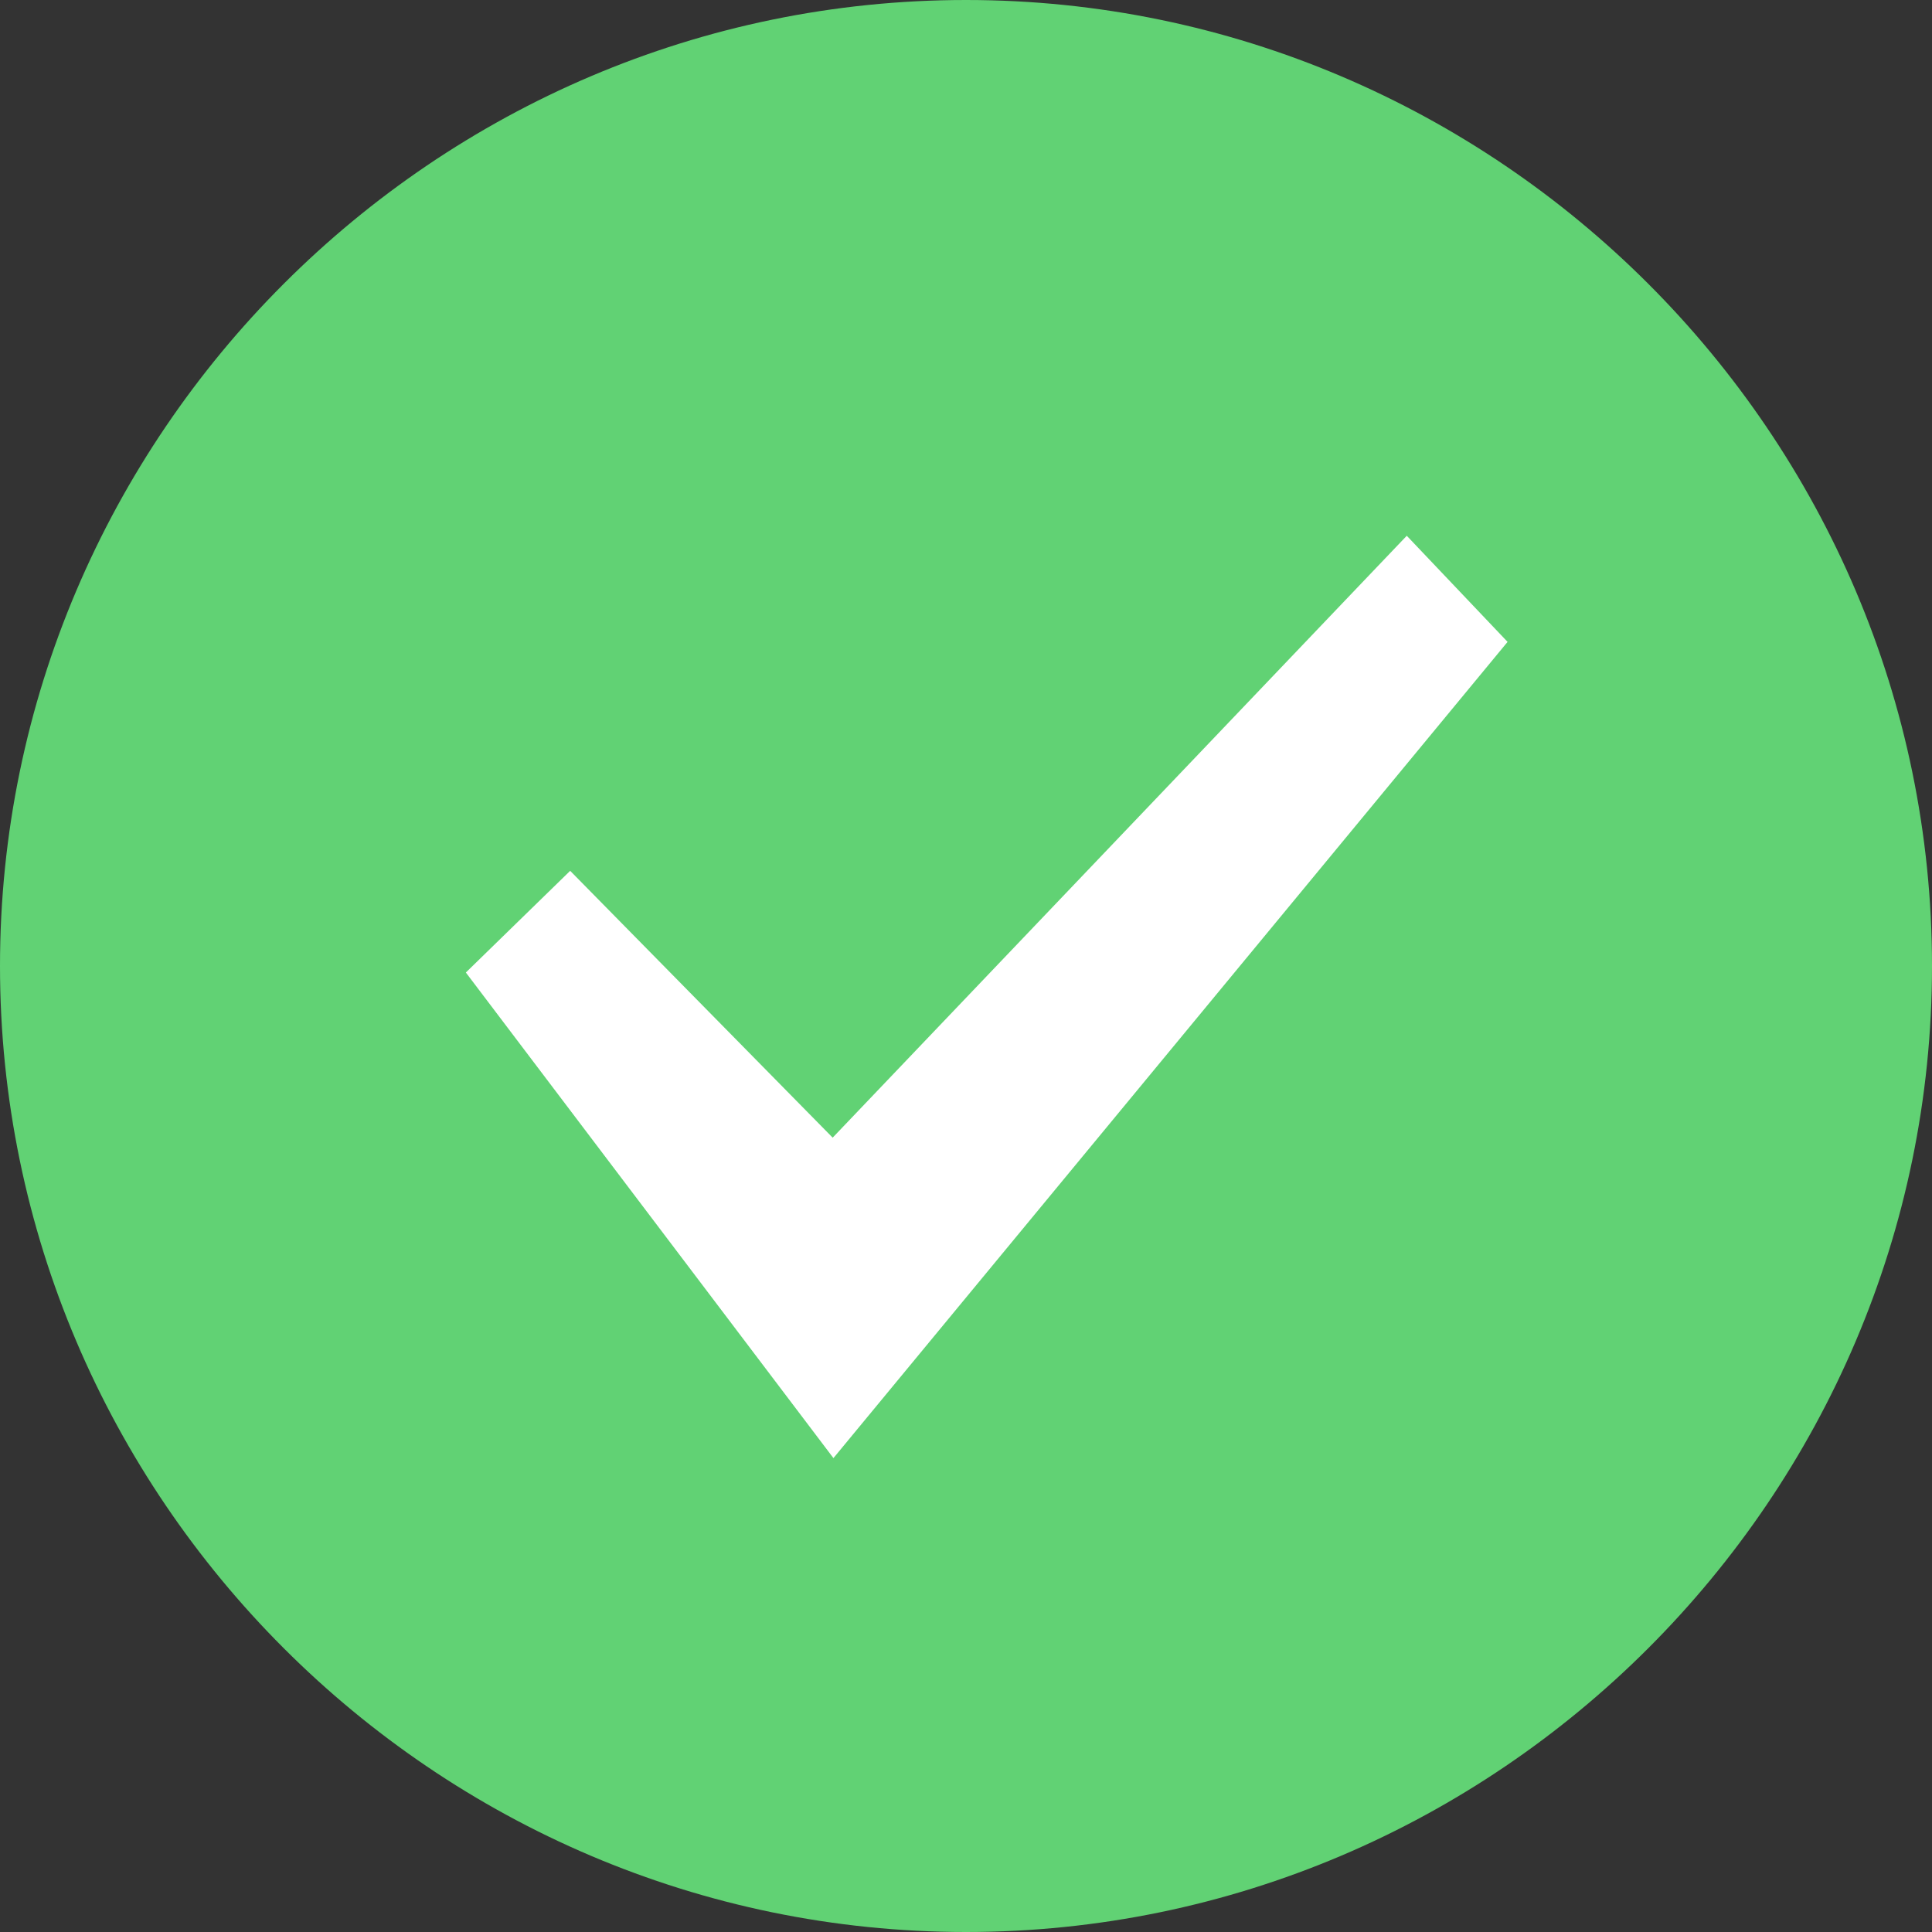 <?xml version="1.0" encoding="UTF-8"?>
<svg width="16px" height="16px" viewBox="0 0 16 16" version="1.1" xmlns="http://www.w3.org/2000/svg" xmlns:xlink="http://www.w3.org/1999/xlink">
    <rect x="0" y="0" width="16" height="16" fill="#333333" stroke="none"/>
    <!-- Generator: Sketch 63.1 (92452) - https://sketch.com -->
    <title>完成</title>
    <desc>Created with Sketch.</desc>
    <g id="页面-1" stroke="none" stroke-width="1" fill="none" fill-rule="evenodd">
        <g id="内存转储优化3" transform="translate(-901, -666)" fill-rule="nonzero">
            <g id="编组-11" transform="translate(760, 416)">
                <g id="编组-20" transform="translate(141, 248)">
                    <g id="编组-6">
                        <g id="完成" transform="translate(0, 2)">
                            <g id="编组-13">
                                <path d="M8,0 C3.6,0 0,3.6 0,8 C0,12.4 3.6,16 8,16 C12.4,16 16,12.4 16,8 C16,3.6 12.4,0 8,0 Z" id="XMLID_298_" fill="#61D274"></path>
                                <polygon id="XMLID_839_-path" stroke="#FFFFFF" stroke-width="0.4" fill="#FFFFFF" points="6.909 11.753 4.124 8.074 4.719 7.494 6.898 9.709 11.65 4.727 12.218 5.325"></polygon>
                            </g>
                        </g>
                    </g>
                </g>
            </g>
        </g>
    </g>
</svg>